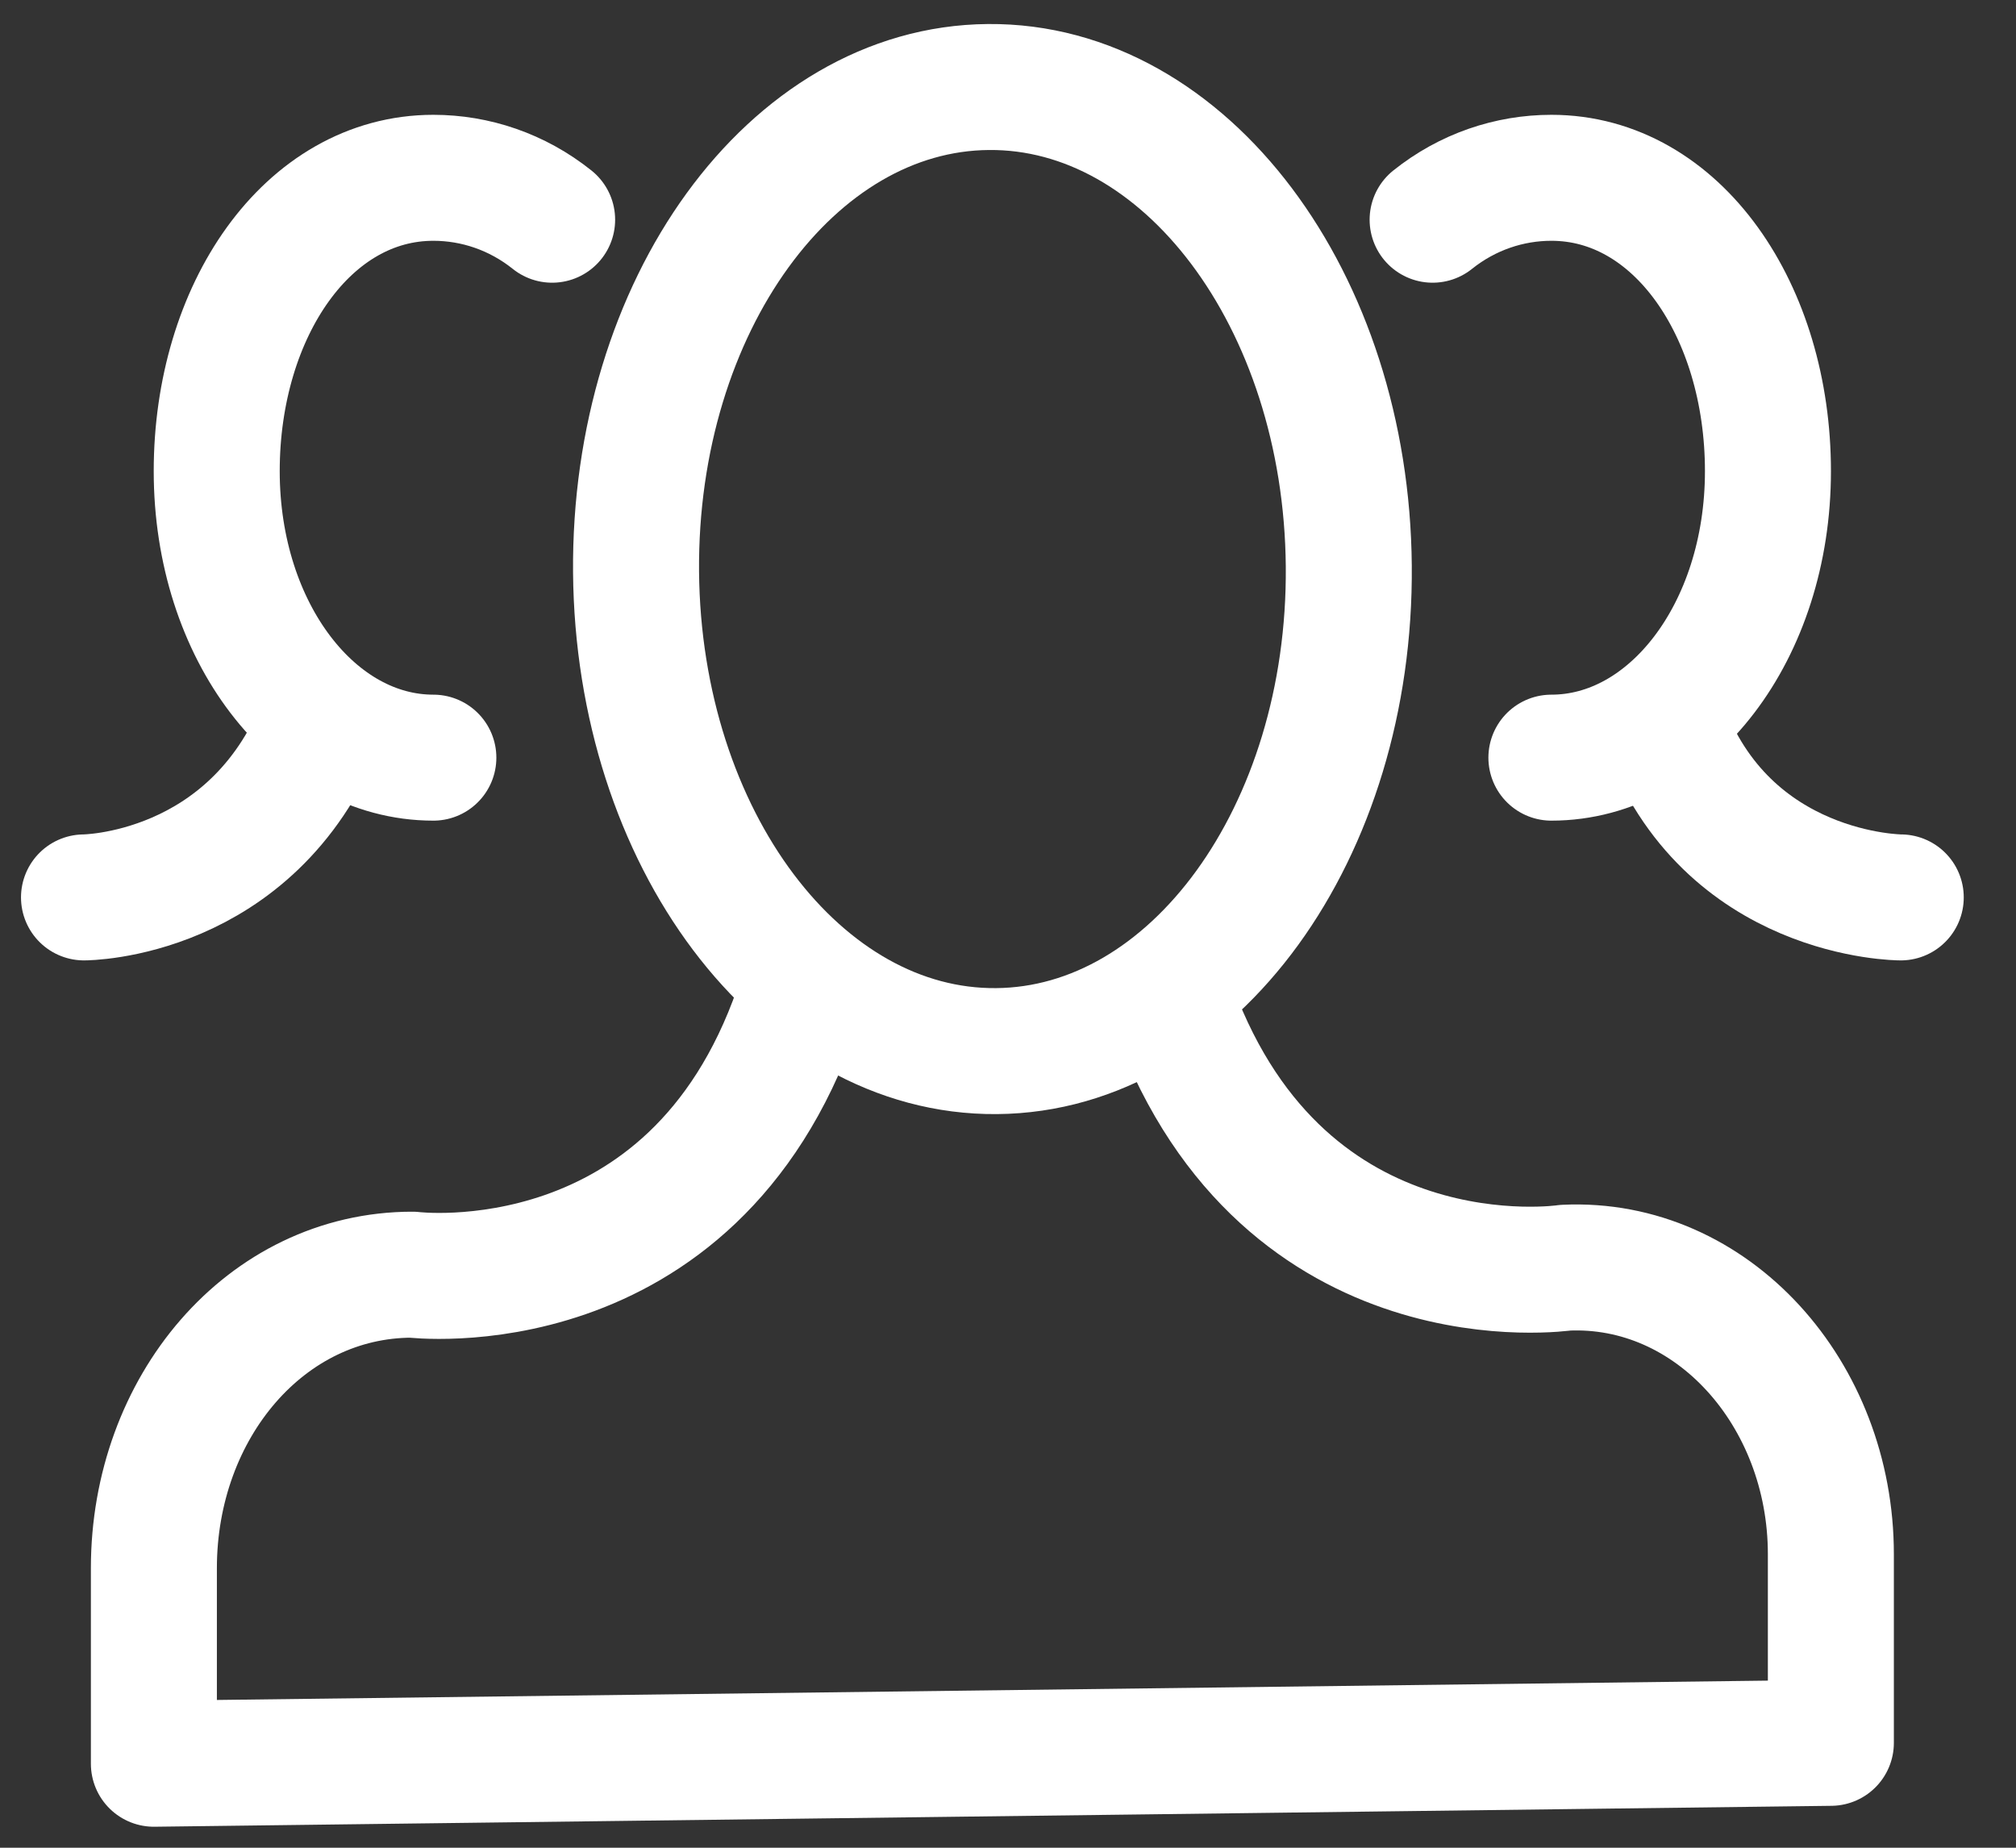 <svg width="24" height="22" viewBox="0 0 24 22" fill="none" xmlns="http://www.w3.org/2000/svg">
<rect x="0" y="0" width="24" height="22" fill="#333333" stroke="none"/>
<path d="M19.799 8.605C20.548 10.685 22.628 10.685 22.628 10.685" stroke="white" stroke-width="1.5" stroke-miterlimit="10" stroke-linecap="round" stroke-linejoin="round"/>
<path d="M18.469 9.021C19.883 9.021 21.047 7.524 21.047 5.61C21.047 3.697 19.966 2.117 18.469 2.117C17.97 2.117 17.471 2.283 17.055 2.616" stroke="white" stroke-width="1.5" stroke-miterlimit="10" stroke-linecap="round" stroke-linejoin="round"/>
<path d="M3.828 8.605C2.996 10.685 1 10.685 1 10.685" stroke="white" stroke-width="1.5" stroke-miterlimit="10" stroke-linecap="round" stroke-linejoin="round"/>
<path d="M5.159 9.021C3.745 9.021 2.58 7.524 2.58 5.61C2.58 3.697 3.662 2.117 5.159 2.117C5.658 2.117 6.157 2.283 6.573 2.616" stroke="white" stroke-width="1.5" stroke-miterlimit="10" stroke-linecap="round" stroke-linejoin="round"/>
<path d="M9.485 12.016C8.237 15.593 4.91 15.177 4.91 15.177C3.163 15.177 1.832 16.758 1.832 18.671V21L21.796 20.751V18.505C21.796 16.591 20.382 15.011 18.635 15.094C18.635 15.094 15.308 15.593 13.977 12.016" stroke="white" stroke-width="1.5" stroke-miterlimit="10" stroke-linecap="round" stroke-linejoin="round"/>
<path d="M11.863 12.515C14.206 12.496 16.084 9.91 16.057 6.74C16.03 3.57 14.11 1.016 11.767 1.036C9.423 1.055 7.546 3.641 7.572 6.811C7.599 9.981 9.52 12.535 11.863 12.515Z" stroke="white" stroke-width="1.5" stroke-miterlimit="10" stroke-linecap="round" stroke-linejoin="round"/>
</svg>
